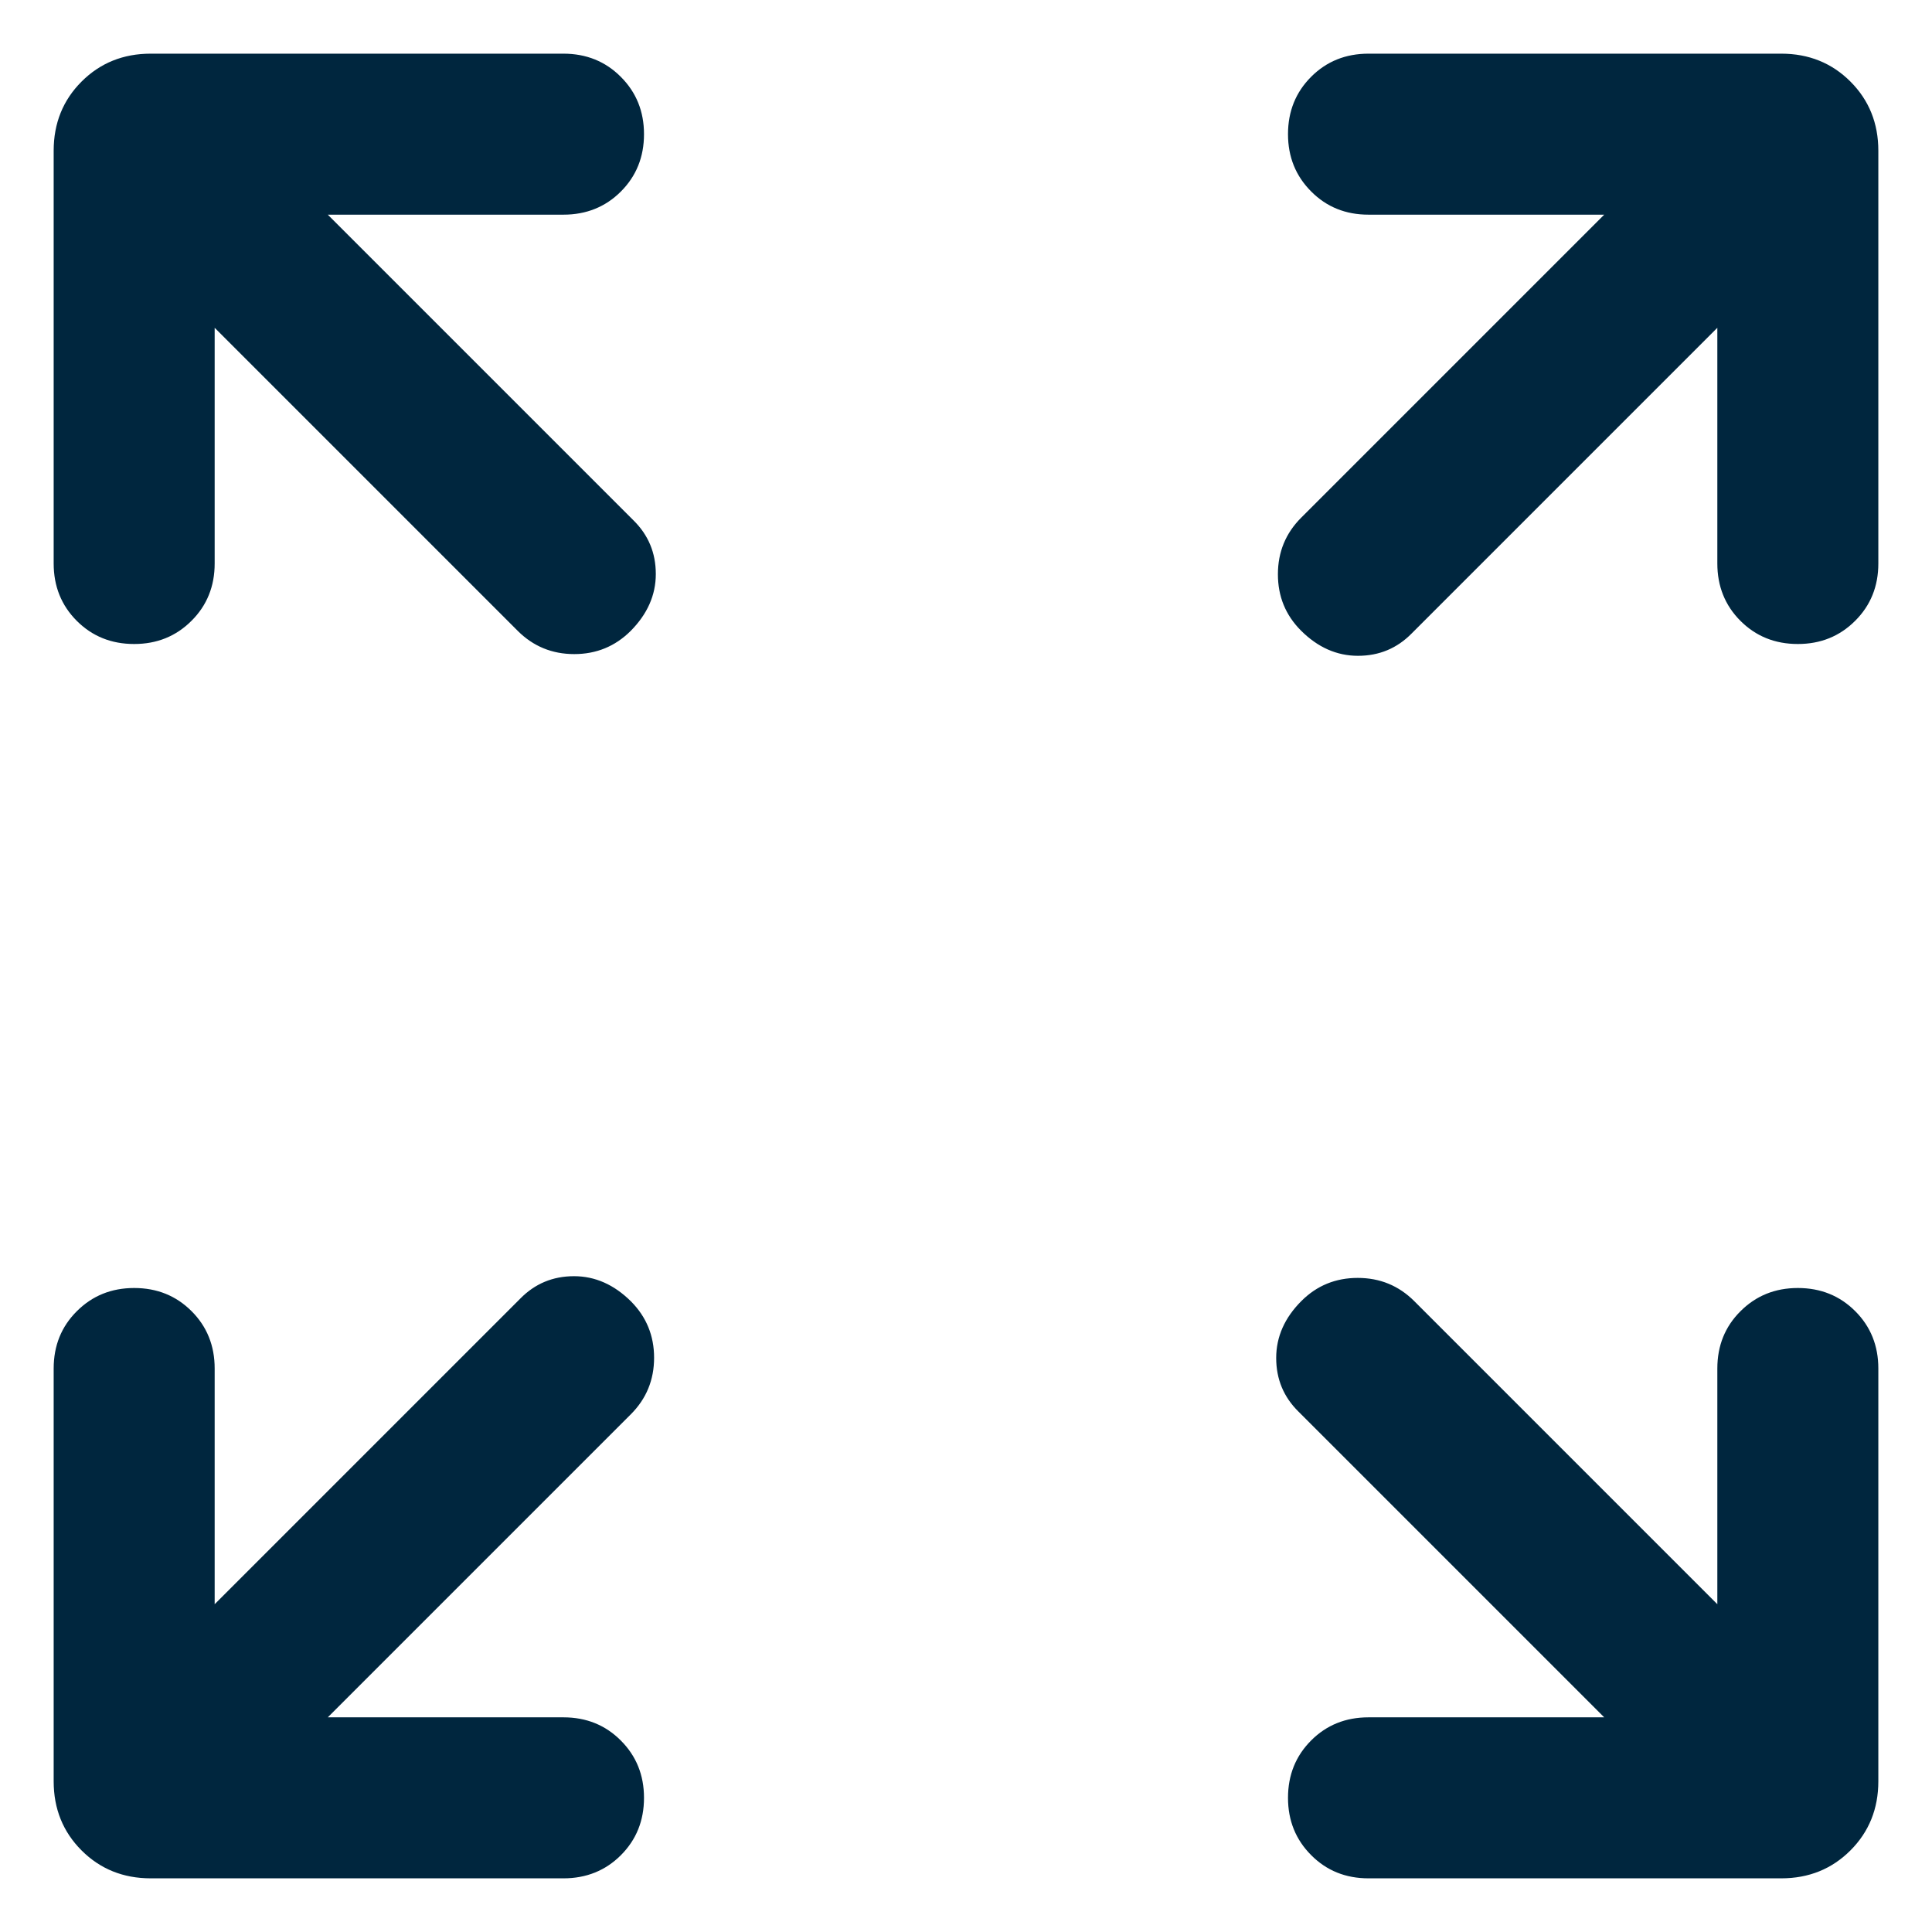 <svg xmlns="http://www.w3.org/2000/svg" width="18" height="18" viewBox="0 0 18 18">
  <path fill="#00263E" d="M1.25,6 C1.037,6 0.859,5.928 0.715,5.784 C0.572,5.641 0.5,5.462 0.5,5.25 L0.5,1.404 C0.5,1.148 0.587,0.933 0.76,0.76 C0.933,0.587 1.148,0.5 1.404,0.5 L5.25,0.5 C5.462,0.5 5.641,0.572 5.784,0.716 C5.928,0.86 6,1.038 6,1.25 C6,1.463 5.928,1.641 5.784,1.785 C5.641,1.928 5.462,2 5.25,2 L3.054,2 L5.902,4.848 C6.04,4.984 6.11,5.15 6.11,5.348 C6.11,5.545 6.031,5.722 5.875,5.879 C5.731,6.022 5.556,6.094 5.35,6.094 C5.144,6.094 4.968,6.022 4.823,5.877 L2,3.054 L2,5.25 C2,5.462 1.928,5.641 1.784,5.784 C1.64,5.928 1.462,6 1.25,6 Z M12.121,5.875 C11.977,5.731 11.906,5.556 11.906,5.35 C11.906,5.144 11.978,4.968 12.123,4.823 L14.946,2 L12.75,2 C12.537,2 12.359,1.928 12.216,1.784 C12.072,1.64 12,1.462 12,1.25 C12,1.037 12.072,0.859 12.216,0.715 C12.359,0.572 12.537,0.5 12.75,0.5 L16.596,0.5 C16.852,0.5 17.067,0.587 17.24,0.76 C17.413,0.933 17.5,1.148 17.5,1.404 L17.5,5.25 C17.5,5.462 17.428,5.641 17.284,5.784 C17.14,5.928 16.962,6 16.75,6 C16.537,6 16.359,5.928 16.215,5.784 C16.072,5.641 16,5.462 16,5.25 L16,3.054 L13.152,5.902 C13.016,6.04 12.85,6.11 12.652,6.11 C12.454,6.11 12.277,6.031 12.121,5.875 Z M12.75,17.5 C12.537,17.5 12.359,17.428 12.216,17.284 C12.072,17.14 12,16.962 12,16.75 C12,16.537 12.072,16.359 12.216,16.215 C12.359,16.072 12.537,16 12.75,16 L14.946,16 L12.098,13.152 C11.96,13.016 11.89,12.85 11.89,12.652 C11.89,12.454 11.969,12.277 12.125,12.121 C12.269,11.977 12.444,11.906 12.65,11.906 C12.856,11.906 13.032,11.978 13.177,12.123 L16,14.946 L16,12.75 C16,12.537 16.072,12.359 16.216,12.216 C16.36,12.072 16.538,12 16.75,12 C16.963,12 17.141,12.072 17.285,12.216 C17.428,12.359 17.5,12.537 17.5,12.75 L17.5,16.596 C17.5,16.852 17.413,17.067 17.24,17.24 C17.067,17.413 16.852,17.5 16.596,17.5 L12.75,17.5 Z M1.404,17.5 C1.148,17.5 0.933,17.413 0.76,17.24 C0.587,17.067 0.5,16.852 0.5,16.596 L0.5,12.75 C0.5,12.537 0.572,12.359 0.716,12.216 C0.86,12.072 1.038,12 1.25,12 C1.463,12 1.641,12.072 1.785,12.216 C1.928,12.359 2,12.537 2,12.75 L2,14.946 L4.848,12.098 C4.984,11.96 5.15,11.89 5.348,11.89 C5.545,11.89 5.722,11.969 5.879,12.125 C6.022,12.269 6.094,12.444 6.094,12.65 C6.094,12.856 6.022,13.032 5.877,13.177 L3.054,16 L5.25,16 C5.462,16 5.641,16.072 5.784,16.216 C5.928,16.36 6,16.538 6,16.75 C6,16.963 5.928,17.141 5.784,17.285 C5.641,17.428 5.462,17.5 5.25,17.5 L1.404,17.5 Z"/>
</svg>

